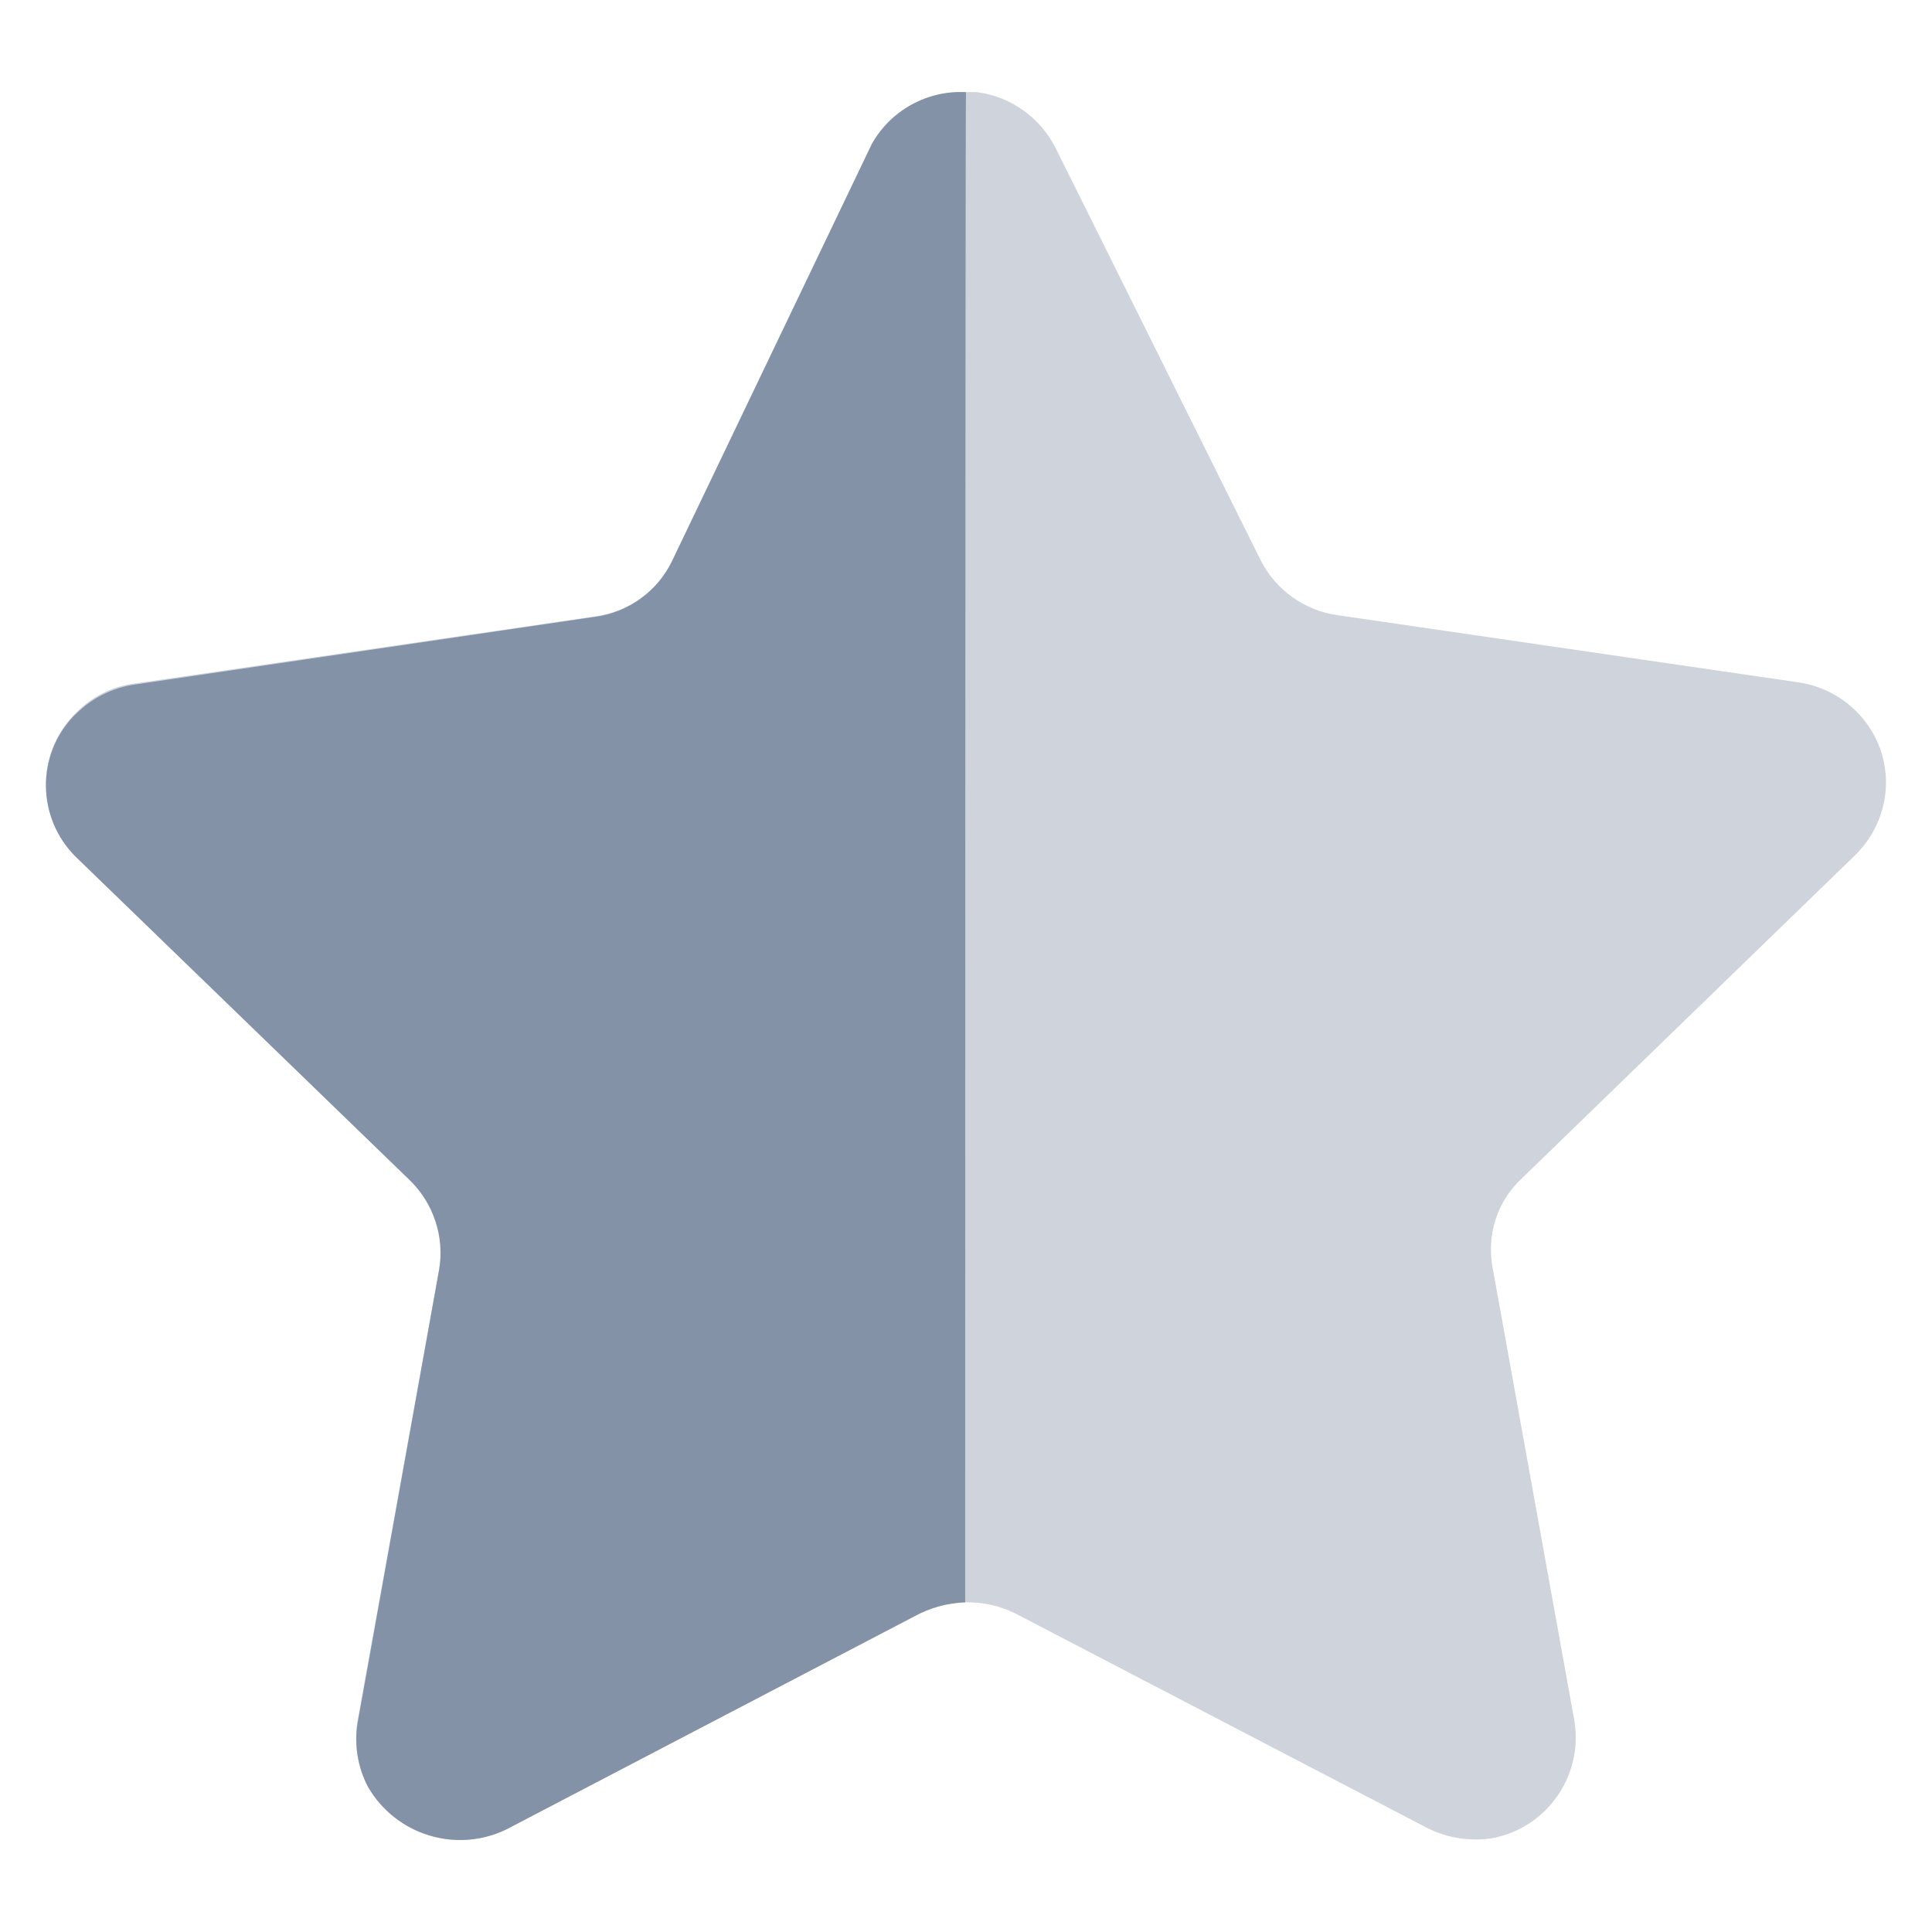 <svg width="14" height="14" viewBox="0 0 14 14" fill="none" xmlns="http://www.w3.org/2000/svg">
<path opacity="0.4" d="M7.651 1.076L9.135 4.059C9.244 4.275 9.453 4.425 9.694 4.458L13.028 4.944C13.222 4.971 13.399 5.074 13.518 5.231C13.636 5.385 13.687 5.581 13.659 5.774C13.635 5.934 13.56 6.082 13.444 6.196L11.029 8.538C10.852 8.701 10.772 8.943 10.815 9.18L11.409 12.472C11.473 12.87 11.209 13.245 10.815 13.32C10.652 13.346 10.485 13.319 10.338 13.244L7.364 11.695C7.144 11.583 6.883 11.583 6.662 11.695L3.688 13.244C3.323 13.438 2.87 13.306 2.667 12.946C2.591 12.803 2.565 12.639 2.589 12.48L3.184 9.187C3.227 8.95 3.146 8.707 2.97 8.544L0.554 6.203C0.267 5.926 0.258 5.469 0.535 5.181C0.541 5.175 0.548 5.169 0.554 5.162C0.669 5.045 0.82 4.971 0.982 4.952L4.316 4.466C4.557 4.432 4.765 4.283 4.875 4.065L6.306 1.076C6.434 0.82 6.698 0.66 6.984 0.667H7.074C7.322 0.697 7.539 0.851 7.651 1.076Z" fill="#8492A7"/>
<path d="M6.994 11.611C6.865 11.616 6.739 11.65 6.626 11.712L3.667 13.258C3.305 13.431 2.871 13.297 2.668 12.951C2.593 12.809 2.566 12.647 2.591 12.488L3.182 9.202C3.222 8.963 3.142 8.72 2.969 8.552L0.552 6.212C0.265 5.931 0.259 5.47 0.54 5.183C0.544 5.179 0.548 5.176 0.552 5.172C0.666 5.059 0.814 4.984 0.973 4.961L4.31 4.47C4.551 4.439 4.761 4.288 4.868 4.069L6.318 1.042C6.456 0.798 6.72 0.653 7 0.668C6.994 0.866 6.994 11.477 6.994 11.611Z" fill="#8492A7"/>
</svg>
